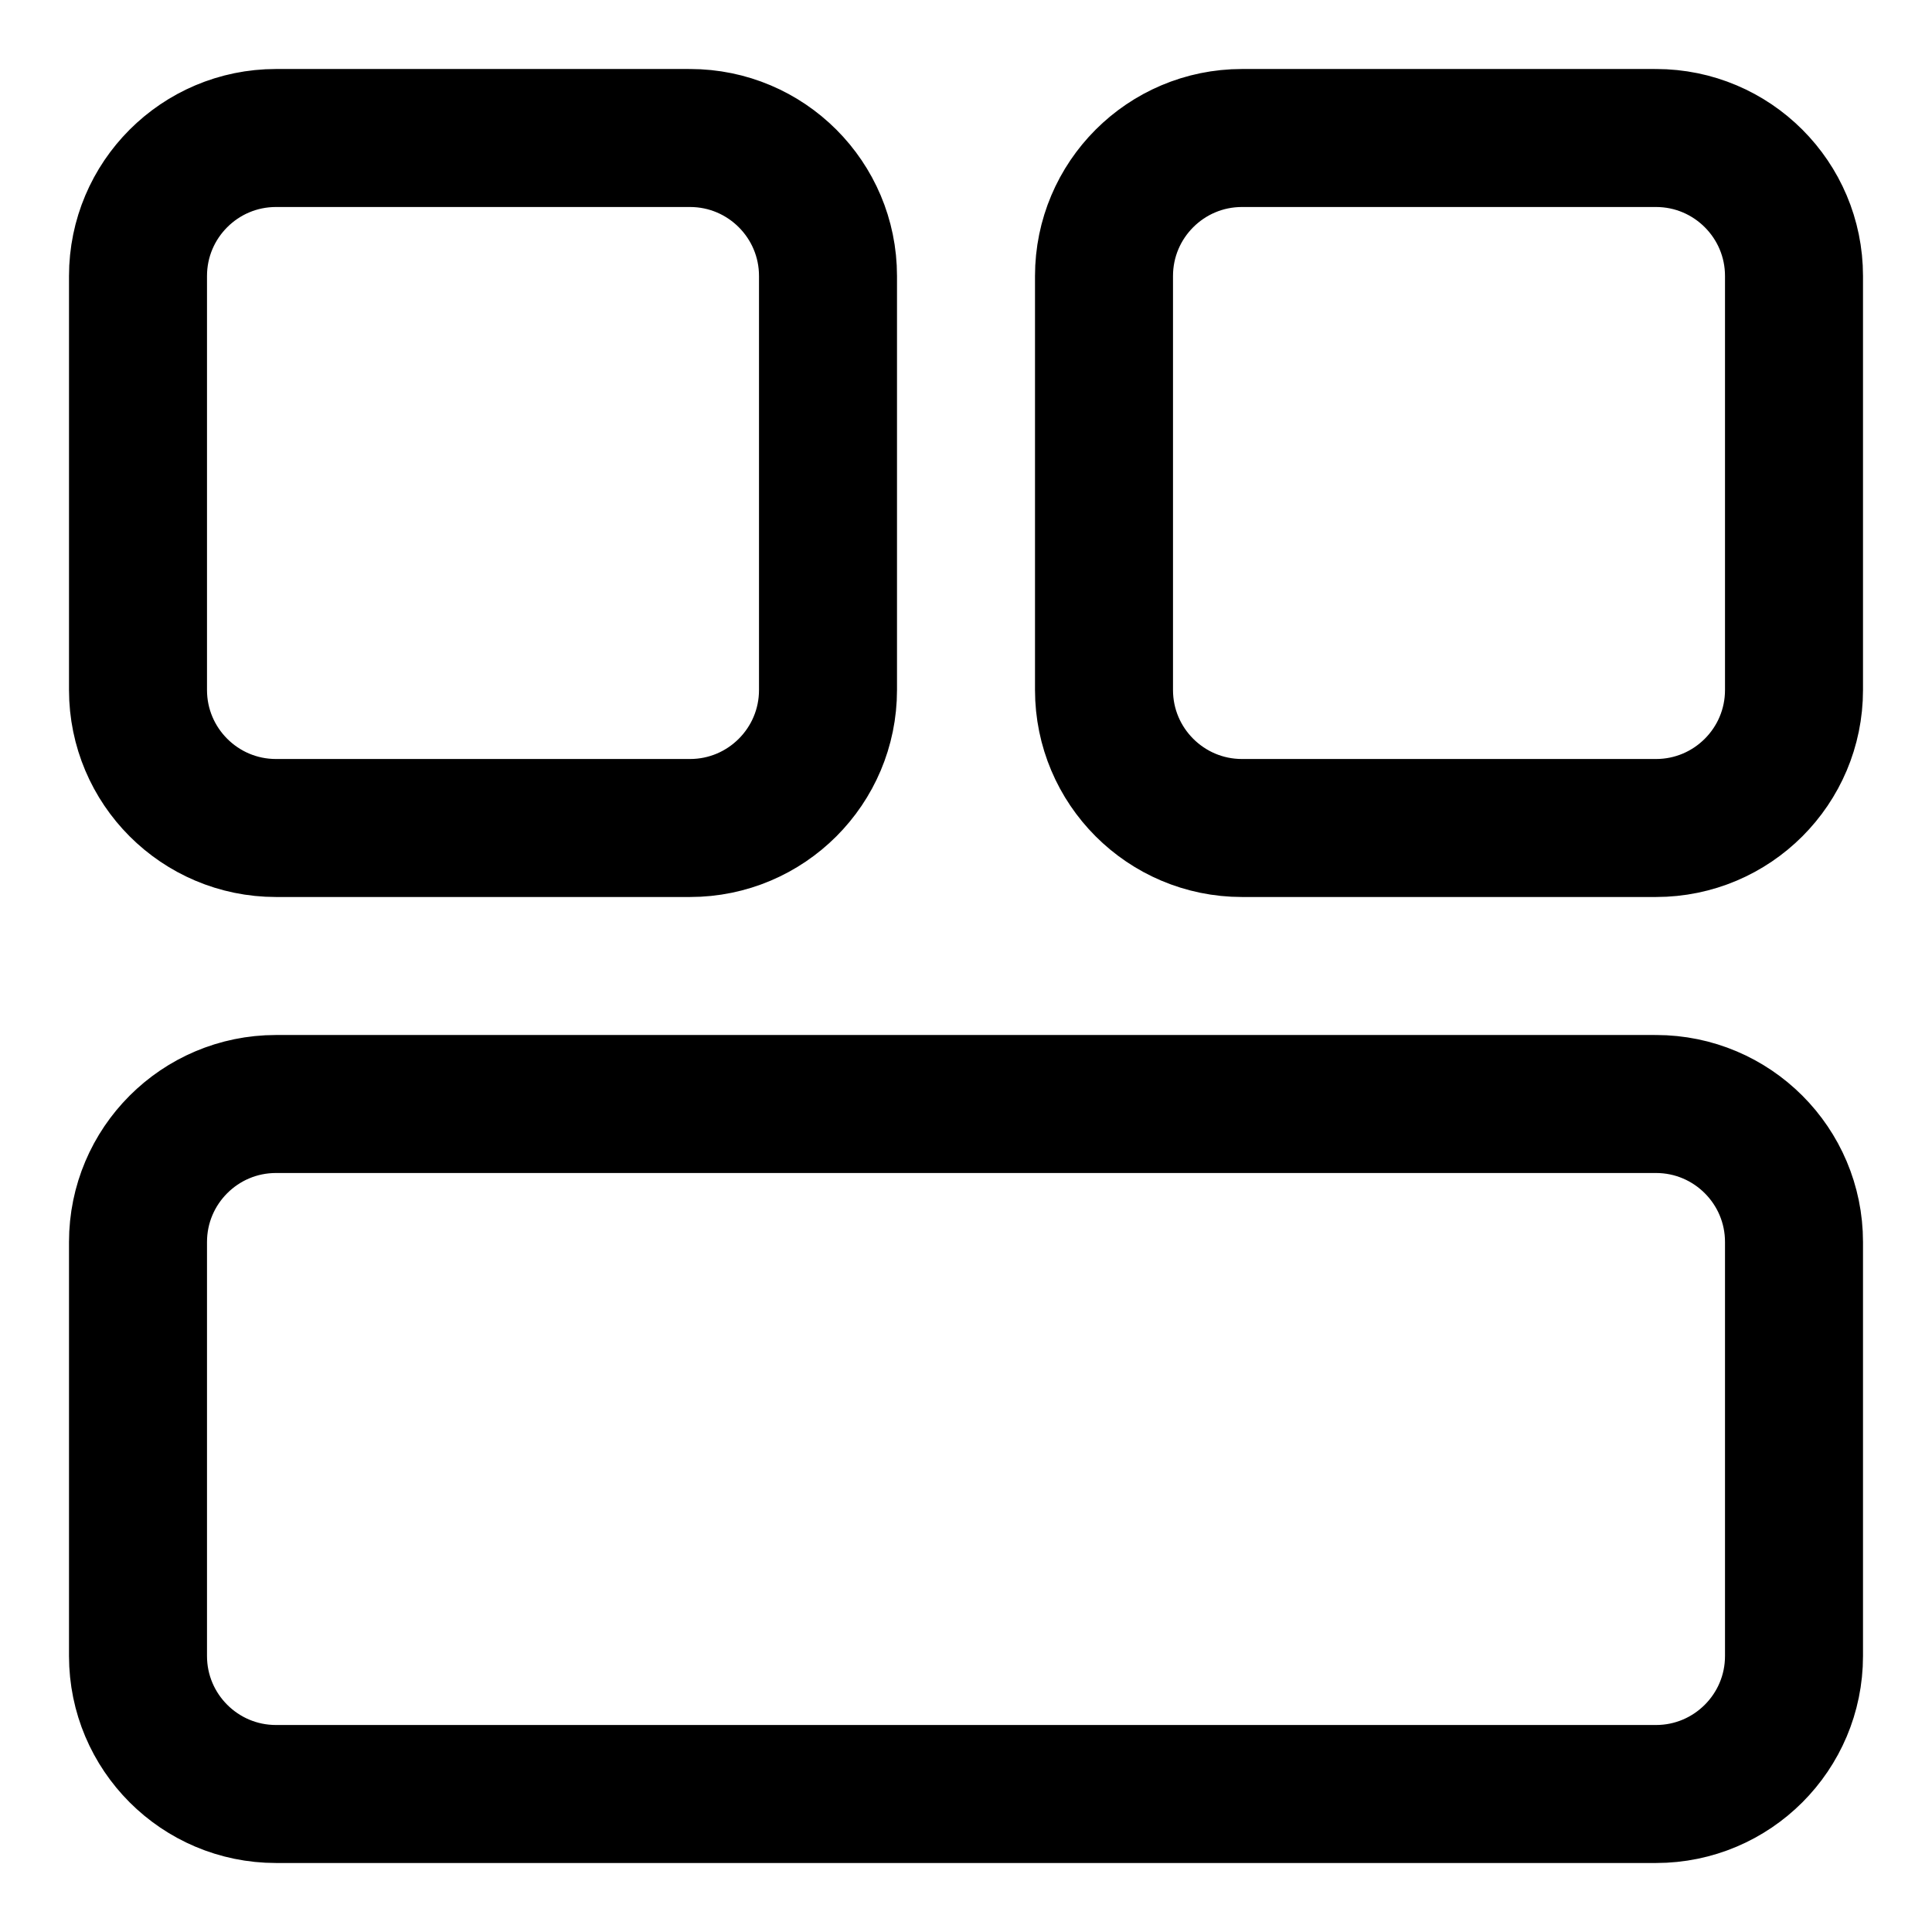 <svg xmlns="http://www.w3.org/2000/svg" fill="none" viewBox="0 0 14 14"><g id="dashboard-square-horizontal-rectangle-2"><path id="Vector" stroke="#000000" stroke-linecap="round" stroke-linejoin="round" d="M5 1H2c-0.552 0 -1 0.448 -1 1v3c0 0.552 0.448 1 1 1h3c0.552 0 1 -0.448 1 -1V2c0 -0.552 -0.448 -1 -1 -1Z" stroke-width="1"></path><path id="Vector_2" stroke="#000000" stroke-linecap="round" stroke-linejoin="round" d="M12 1H9c-0.552 0 -1 0.448 -1 1v3c0 0.552 0.448 1 1 1h3c0.552 0 1 -0.448 1 -1V2c0 -0.552 -0.448 -1 -1 -1Z" stroke-width="1"></path><path id="Vector_3" stroke="#000000" stroke-linecap="round" stroke-linejoin="round" d="M12 8H2c-0.552 0 -1 0.448 -1 1v3c0 0.552 0.448 1 1 1h10c0.552 0 1 -0.448 1 -1V9c0 -0.552 -0.448 -1 -1 -1Z" stroke-width="1"></path></g></svg>